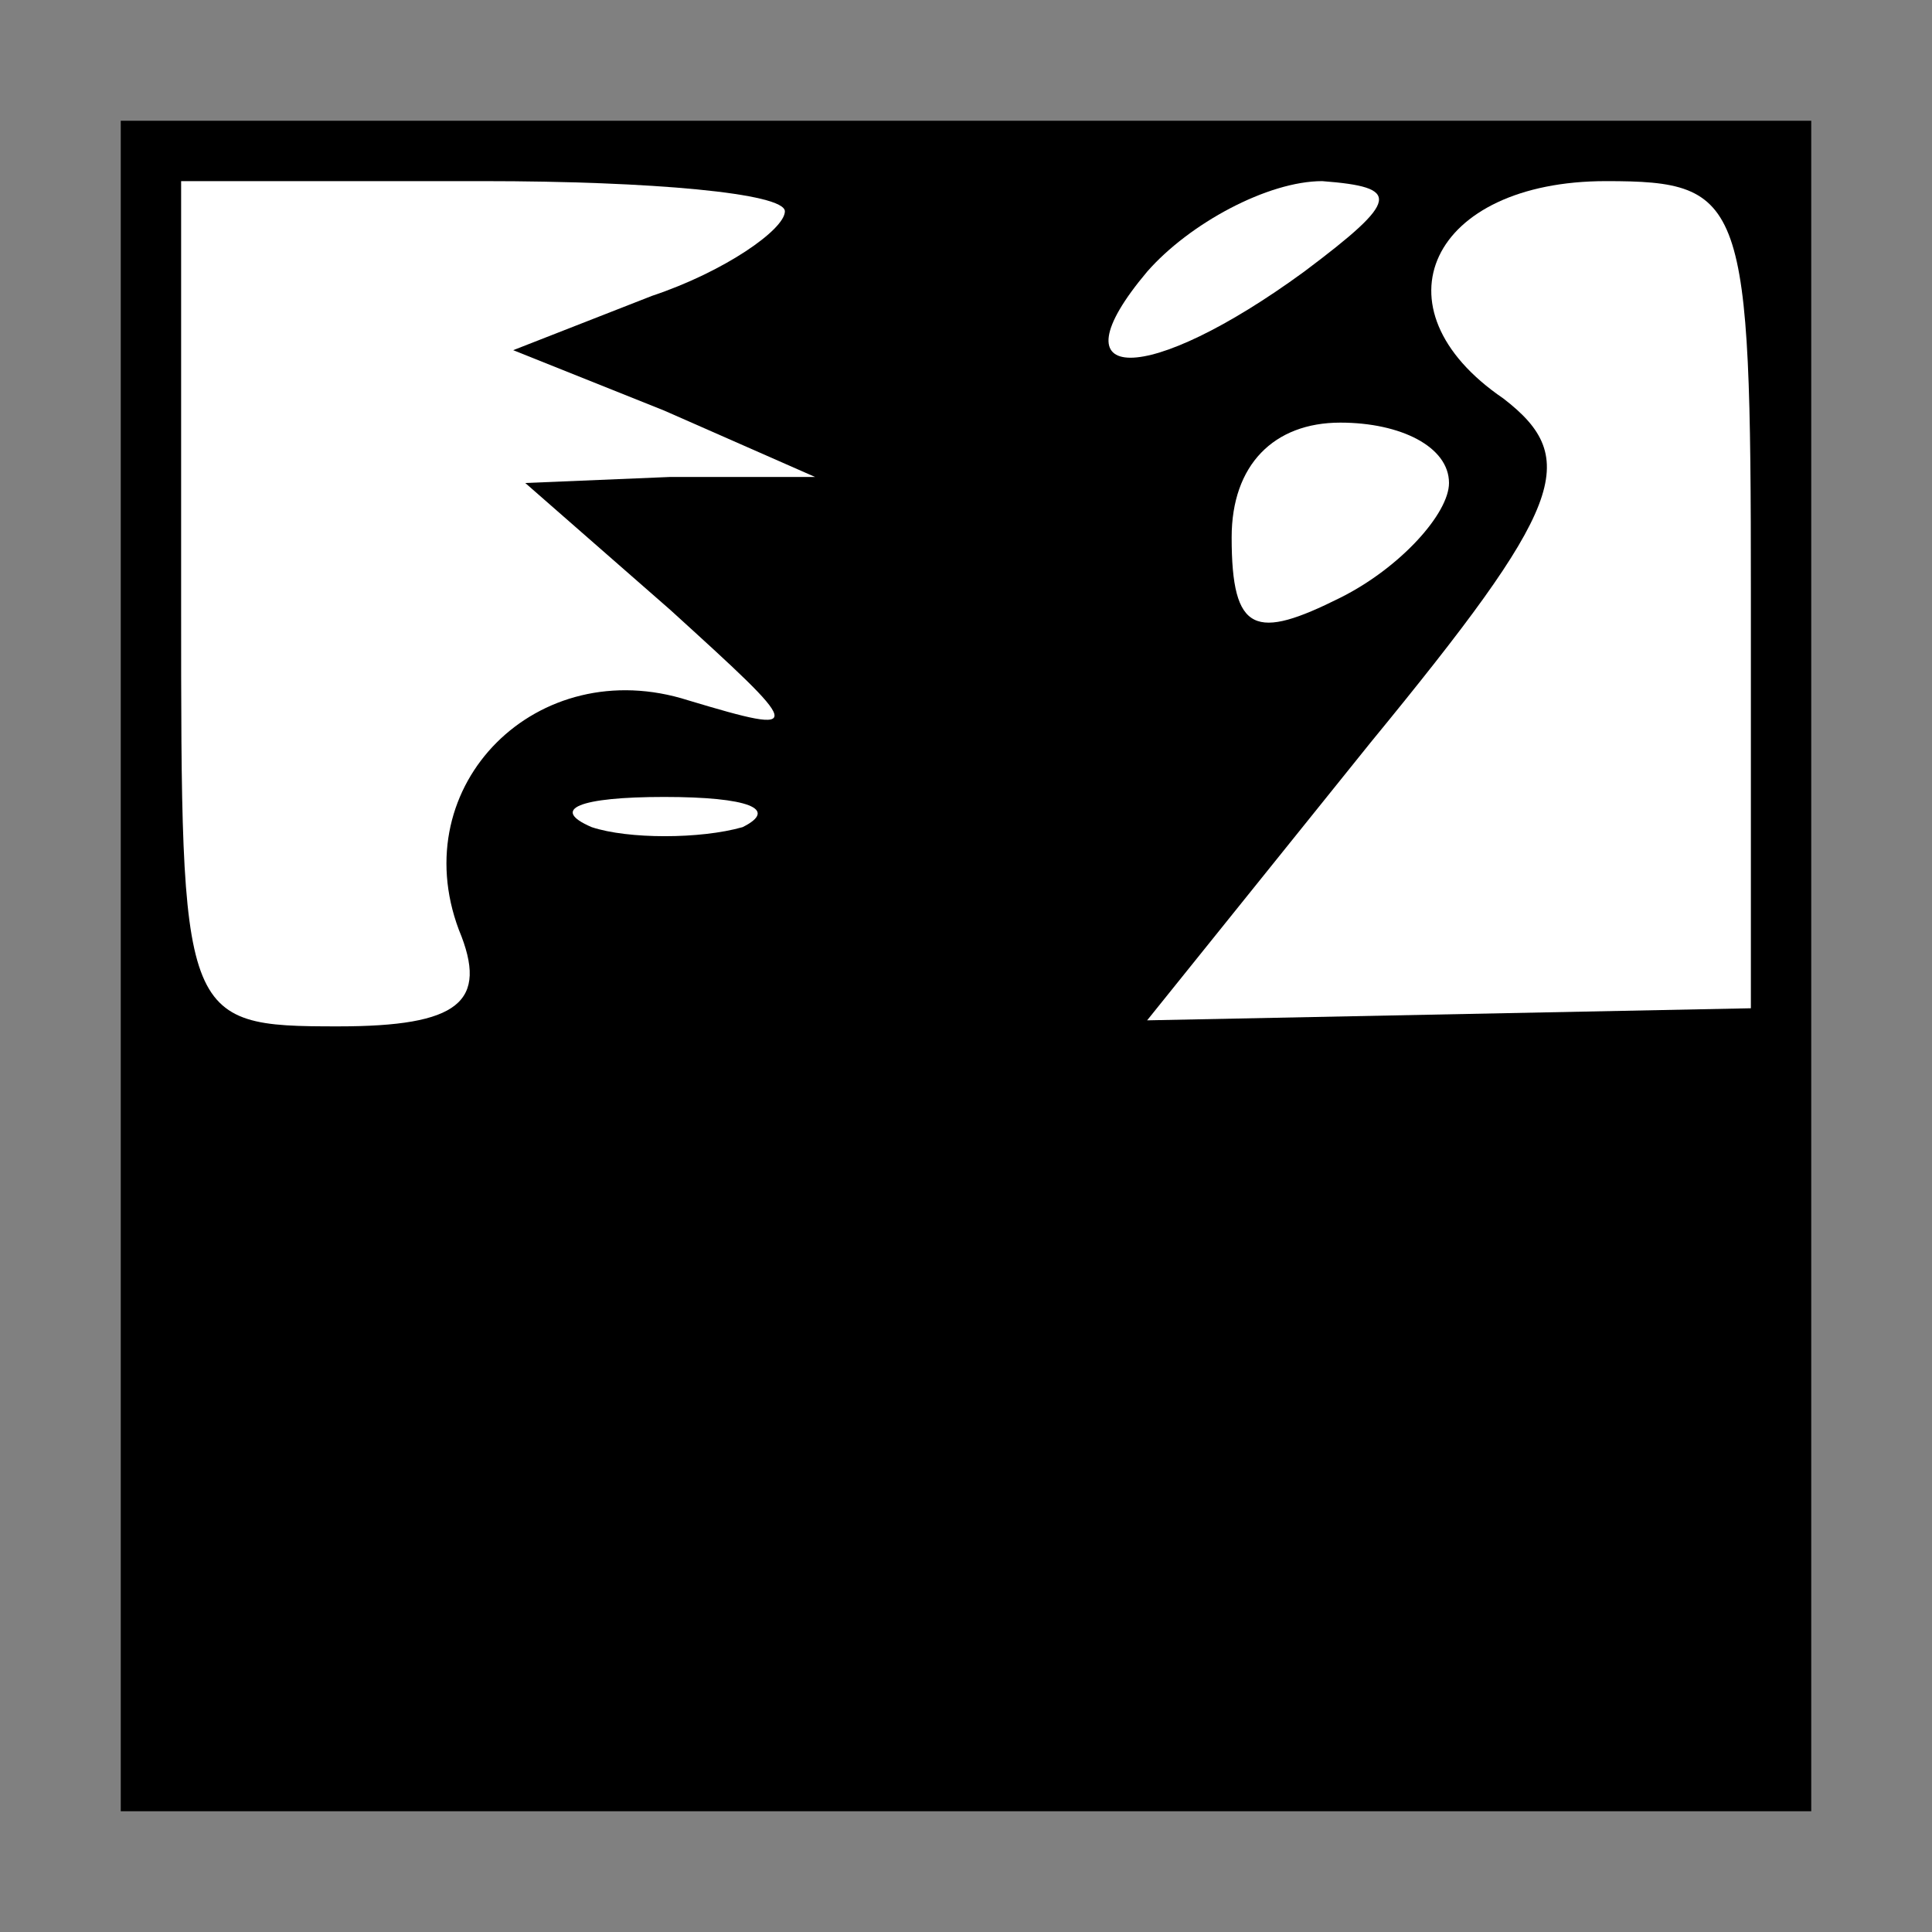 <?xml version="1.0" standalone="no"?>
<!DOCTYPE svg PUBLIC "-//W3C//DTD SVG 20010904//EN"
 "http://www.w3.org/TR/2001/REC-SVG-20010904/DTD/svg10.dtd">
<svg version="1.0" xmlns="http://www.w3.org/2000/svg"
 width="32pt" height="32pt" viewBox="0 0 32 32"
 preserveAspectRatio="xMidYMid meet">
<rect x="0" y="0" width="32" height="32" fill="#808080" stroke="none"/>
<g transform="translate(0,32) scale(0.1,-0.1)"
fill="#000000" stroke="none">
<path fill="#000000" stroke="none" d="M20 160 l0 -140 140 0 140 0 0 140 0
140 -140 0 -140 0 0 -140z"/>
<path fill="#ffffff" stroke="none" d="M130 285 c0 -3 -10 -10 -22 -14 l-23
-9 25 -10 25 -11 -24 0 -24 -1 24 -21 c22 -20 23 -21 3 -15 -25 8 -47 -14 -38
-38 5 -12 0 -16 -20 -16 -26 0 -26 1 -26 70 l0 70 50 0 c28 0 50 -2 50 -5z"/>
<path fill="#ffffff" stroke="none" d="M216 275 c-26 -19 -42 -19 -26 0 7 8
20 15 29 15 13 -1 13 -3 -3 -15z"/>
<path fill="#ffffff" stroke="none" d="M290 222 l0 -69 -50 -1 -50 -1 37 46
c32 39 35 47 22 57 -22 15 -12 36 17 36 23 0 24 -3 24 -68z"/>
<path fill="#ffffff" stroke="none" d="M240 240 c0 -5 -8 -14 -18 -19 -14 -7
-18 -6 -18 10 0 12 7 19 18 19 10 0 18 -4 18 -10z"/>
<path fill="#ffffff" stroke="none" d="M123 183 c-7 -2 -19 -2 -25 0 -7 3 -2
5 12 5 14 0 19 -2 13 -5z"/>
</g>
</svg>
